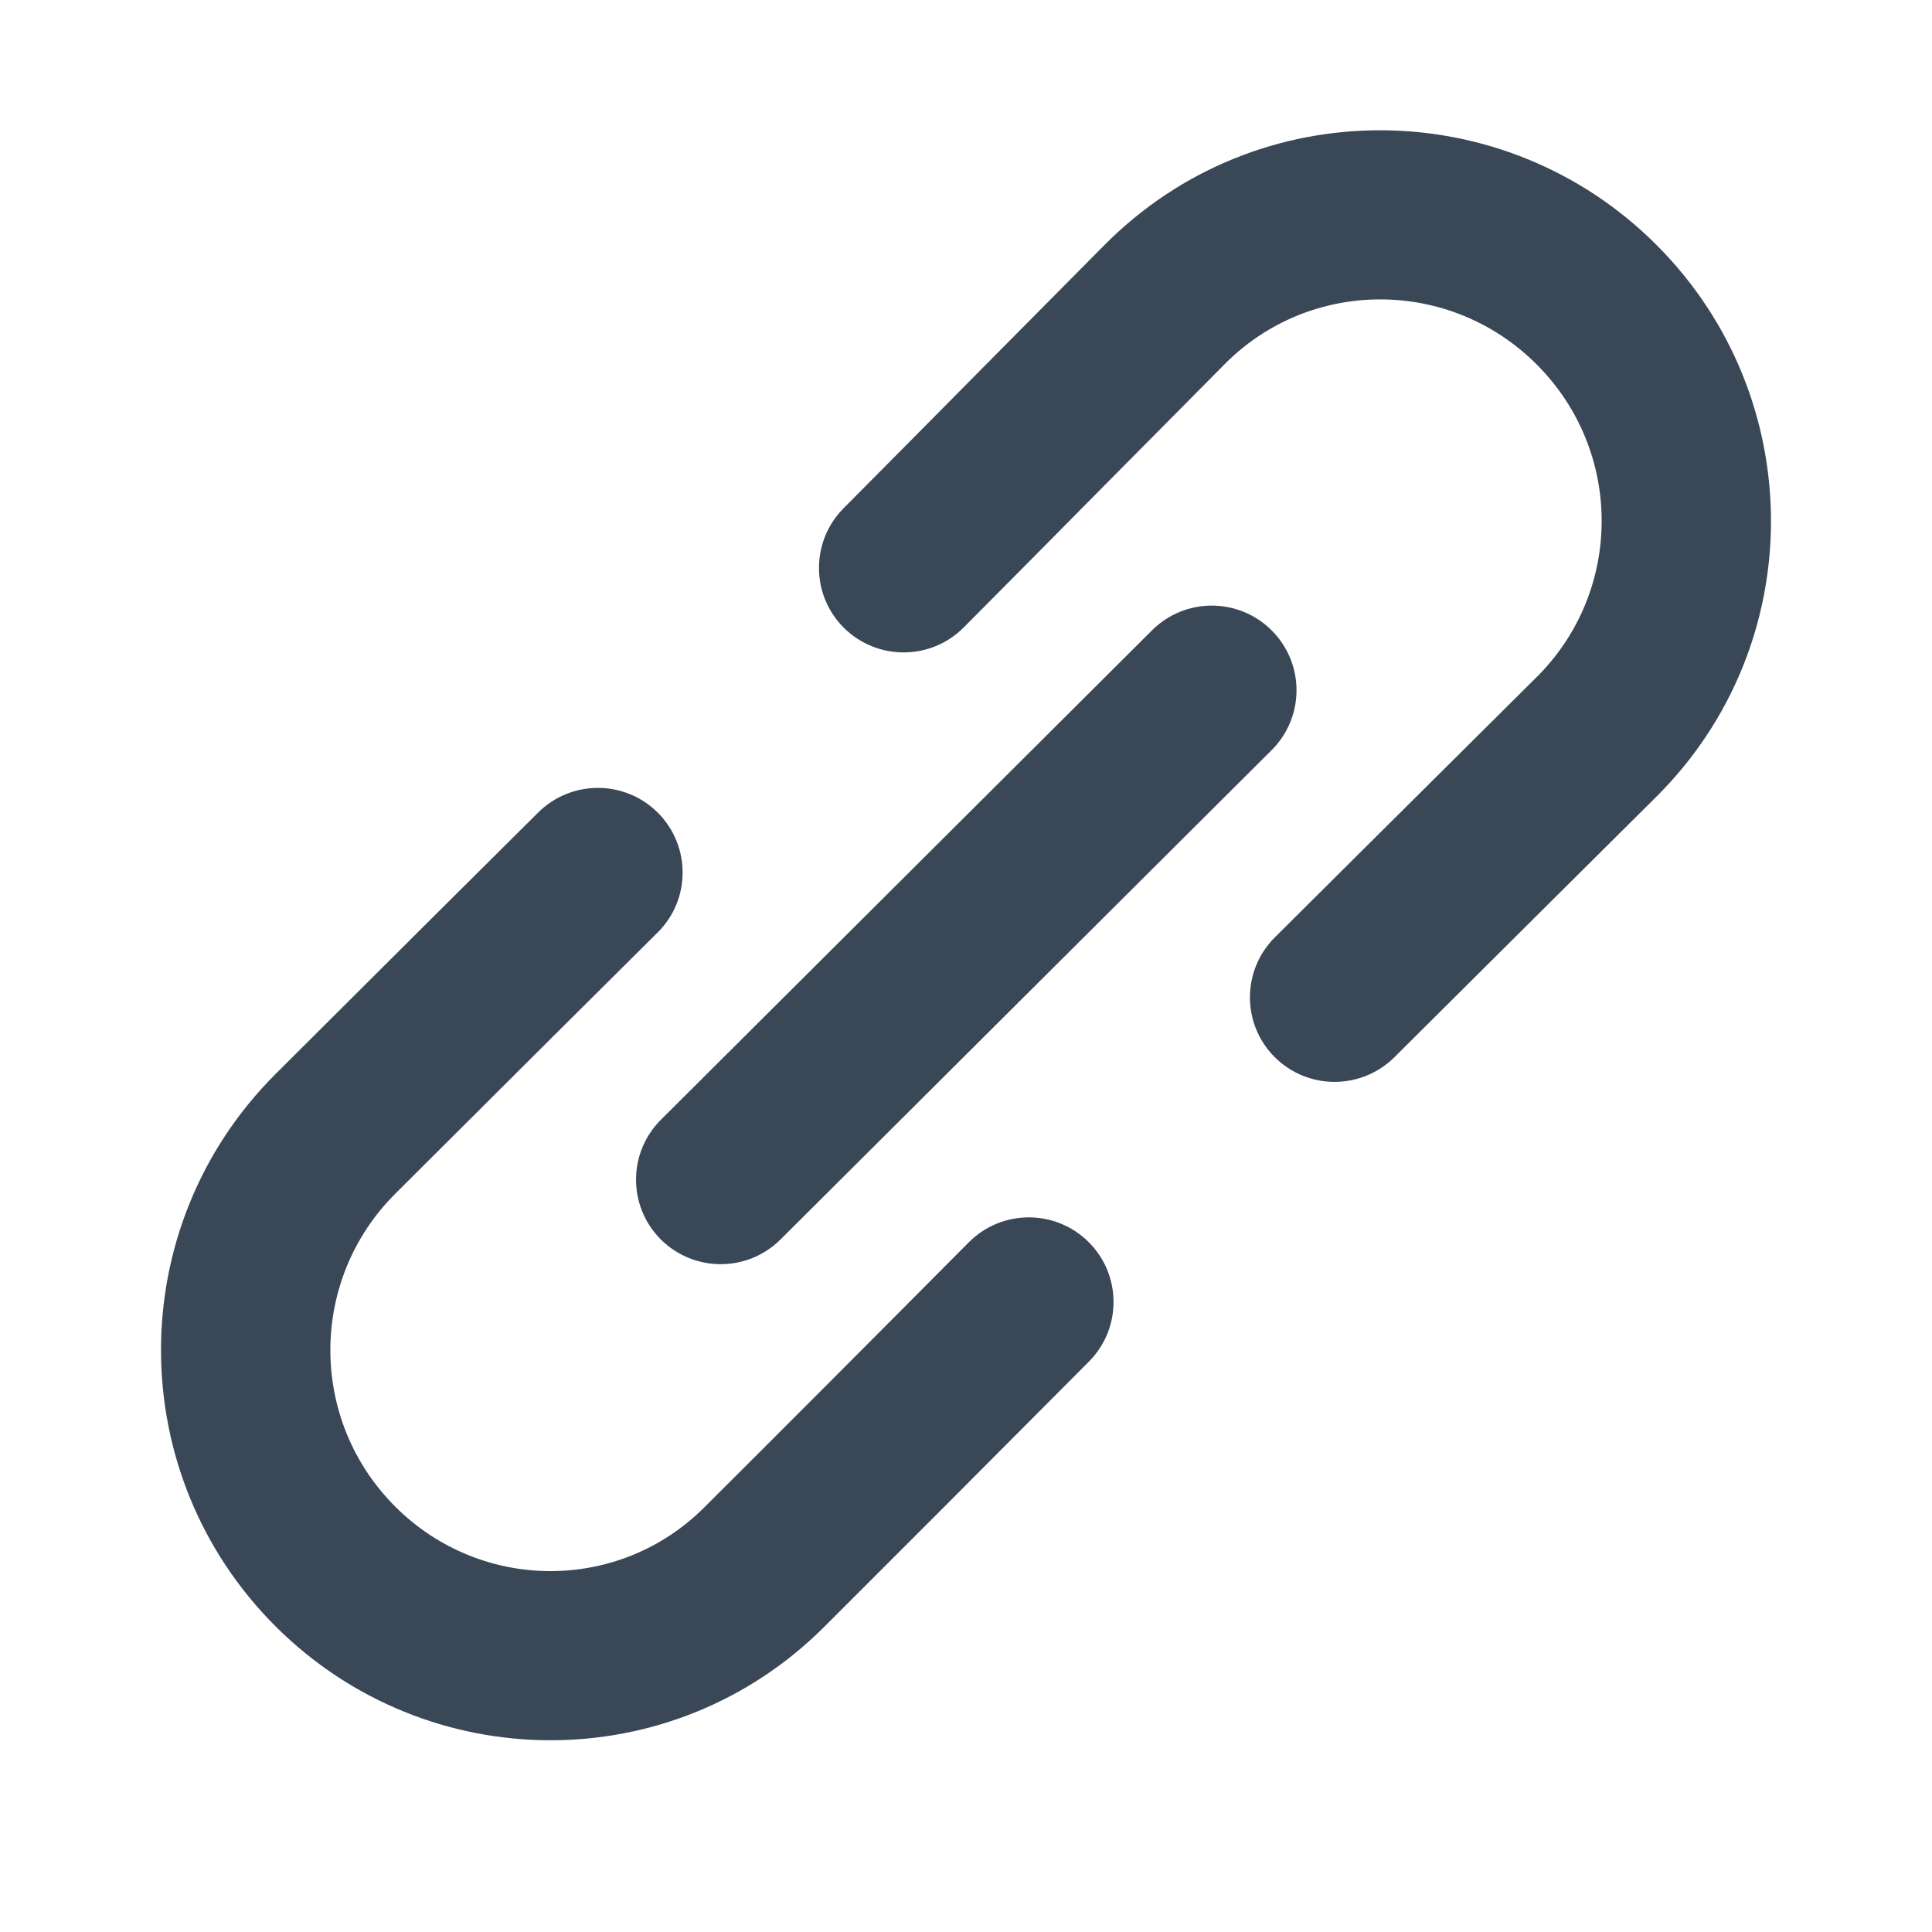 <svg width="24" height="24" viewBox="0 0 24 24" fill="none" xmlns="http://www.w3.org/2000/svg">
<path fill-rule="evenodd" clip-rule="evenodd" d="M8.176 10.1C8.584 10.513 8.581 11.178 8.167 11.586C7.711 12.037 6.265 13.477 4.911 14.828C3.834 15.902 3.835 17.644 4.912 18.718C5.978 19.78 7.688 19.783 8.746 18.728C9.606 17.871 10.693 16.783 12.034 15.433C12.444 15.021 13.11 15.019 13.522 15.428C13.934 15.837 13.937 16.502 13.527 16.914C12.184 18.265 11.095 19.355 10.233 20.215C8.346 22.096 5.306 22.079 3.426 20.206C1.526 18.311 1.524 15.236 3.424 13.341C4.776 11.992 6.227 10.547 6.688 10.091C7.101 9.683 7.768 9.687 8.176 10.1Z" fill="#3A4757"/>
<path fill-rule="evenodd" clip-rule="evenodd" d="M13.721 3.043C15.617 1.132 18.697 1.152 20.586 3.051C22.471 4.946 22.475 8.009 20.575 9.898C20.149 10.322 19.724 10.744 19.299 11.166C18.64 11.822 17.981 12.476 17.322 13.133C16.91 13.542 16.244 13.542 15.834 13.131C15.424 12.72 15.425 12.055 15.836 11.645C16.495 10.988 17.157 10.331 17.818 9.674C18.243 9.252 18.667 8.831 19.09 8.41C20.163 7.343 20.166 5.609 19.094 4.532C18.019 3.451 16.28 3.449 15.215 4.522C14.724 5.016 14.231 5.515 13.736 6.014C13.148 6.609 12.559 7.204 11.972 7.794C11.563 8.206 10.897 8.208 10.484 7.8C10.072 7.391 10.07 6.726 10.479 6.314C11.068 5.721 11.652 5.132 12.236 4.541C12.729 4.043 13.223 3.544 13.721 3.043Z" fill="#3A4757"/>
<path fill-rule="evenodd" clip-rule="evenodd" d="M15.798 7.832C16.209 8.243 16.208 8.908 15.797 9.318L9.696 15.397C9.285 15.807 8.619 15.806 8.208 15.396C7.798 14.985 7.799 14.32 8.21 13.91L14.311 7.83C14.722 7.42 15.388 7.421 15.798 7.832Z" fill="#3A4757"/>
</svg>